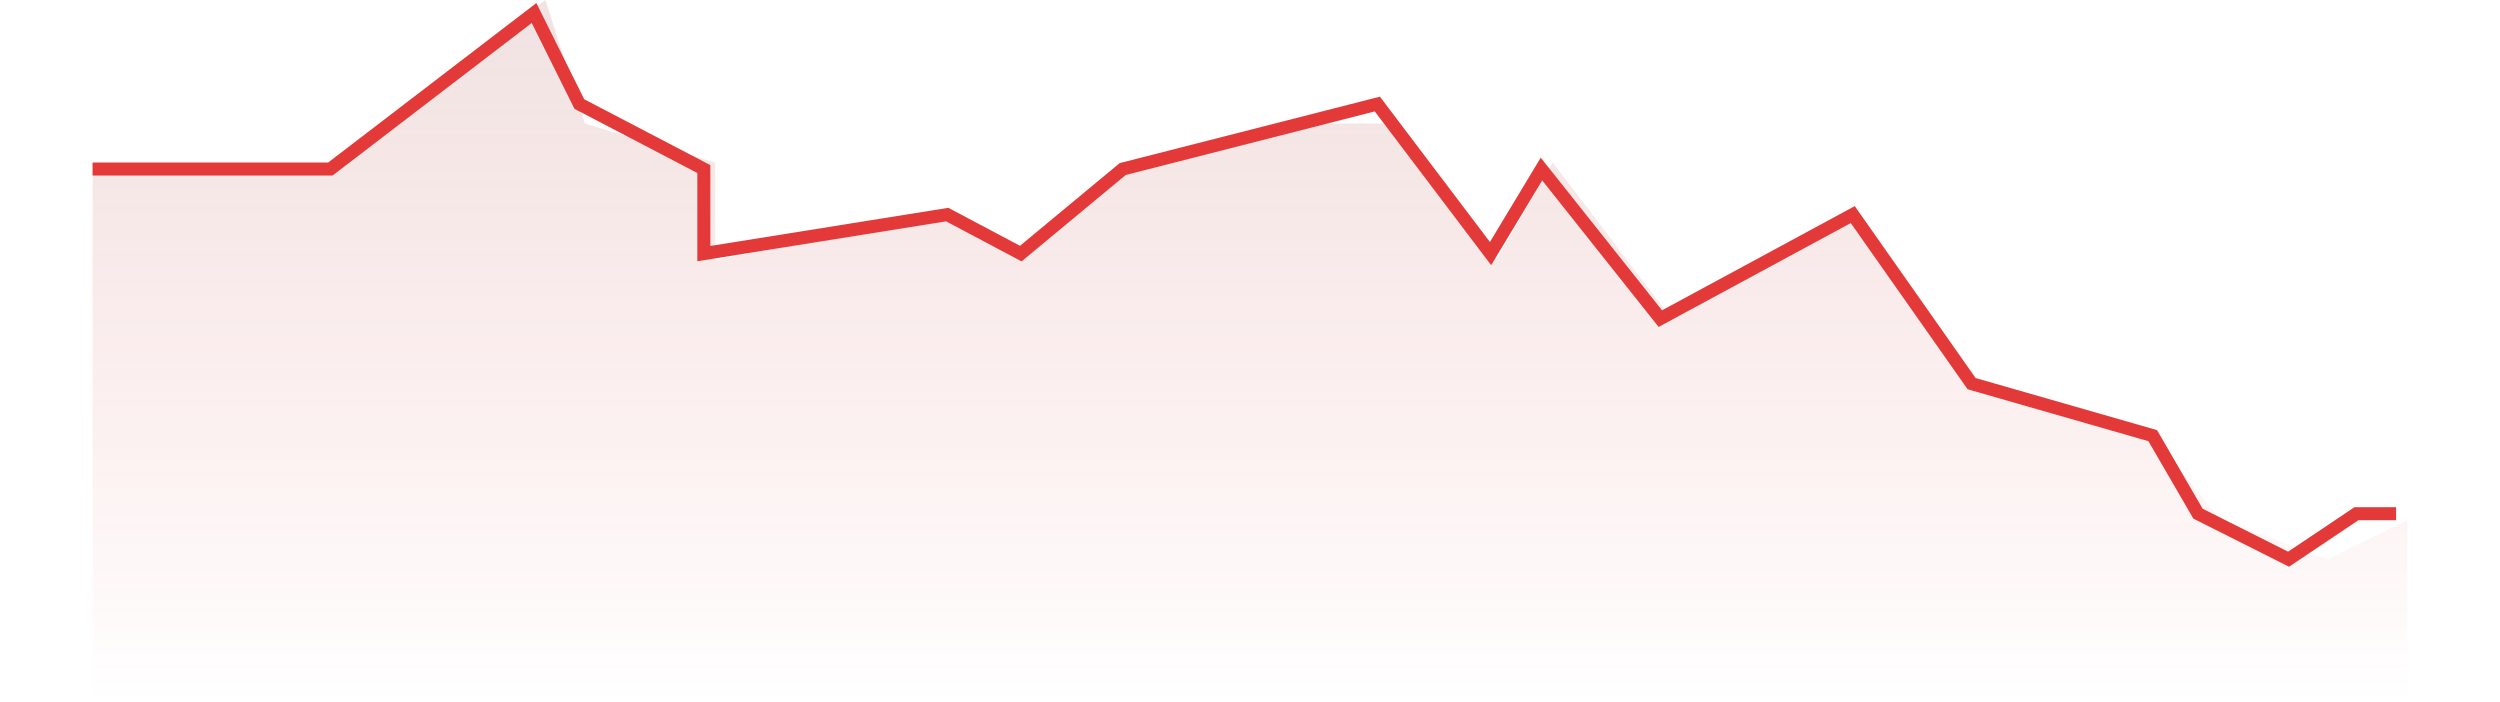 <svg width="178" height="50" viewBox="0 0 178 54" fill="none" xmlns="http://www.w3.org/2000/svg">
<path d="M18.279 12.5H0V54H178V40L171.907 43L163.638 40L157.98 33L144.489 29.5L138.396 20L135.35 16.5L128.386 20L121.423 24.5L112.284 12.5L107.932 20L100.098 9.5H92.699L79.208 12.5L71.374 20L65.716 16.5L47.873 20V12.5L37.863 9.5L34.817 0L18.279 12.5Z" fill="url(#paint0_linear_11_235)" fill-opacity="0.2"/>
<!-- <path d="M18.2787 12.5H0V54H178V40L171.907 43L163.638 40L157.98 33L144.489 29.5L138.396 20L135.35 16.5L128.386 20L121.423 24.5L112.284 12.5L107.932 20L100.098 9.5H92.6993L79.2078 12.5L71.3741 20L65.7164 16.5L47.8729 20V12.5L37.8631 9.5L34.8166 0L18.2787 12.5Z" fill="white" fill-opacity="0.2"/> -->
<path d="M0 13H18.279L33.946 1L37.428 8L47.002 13V19.5L65.716 16.5L71.374 19.5L79.208 13L98.792 8L107.496 19.5L111.413 13L120.553 24.5L135.35 16.5L144.489 29.5L158.416 33.5L161.897 39.5L168.861 43L174.083 39.5H177.13" stroke="#E33939"/>
<defs>
<linearGradient id="paint0_linear_11_235" x1="89" y1="0" x2="89" y2="54" gradientUnits="userSpaceOnUse">
<stop stop-color="#B87272"/>
<stop offset="1" stop-color="#EE2F2F" stop-opacity="0"/>
</linearGradient>
</defs>
</svg>
